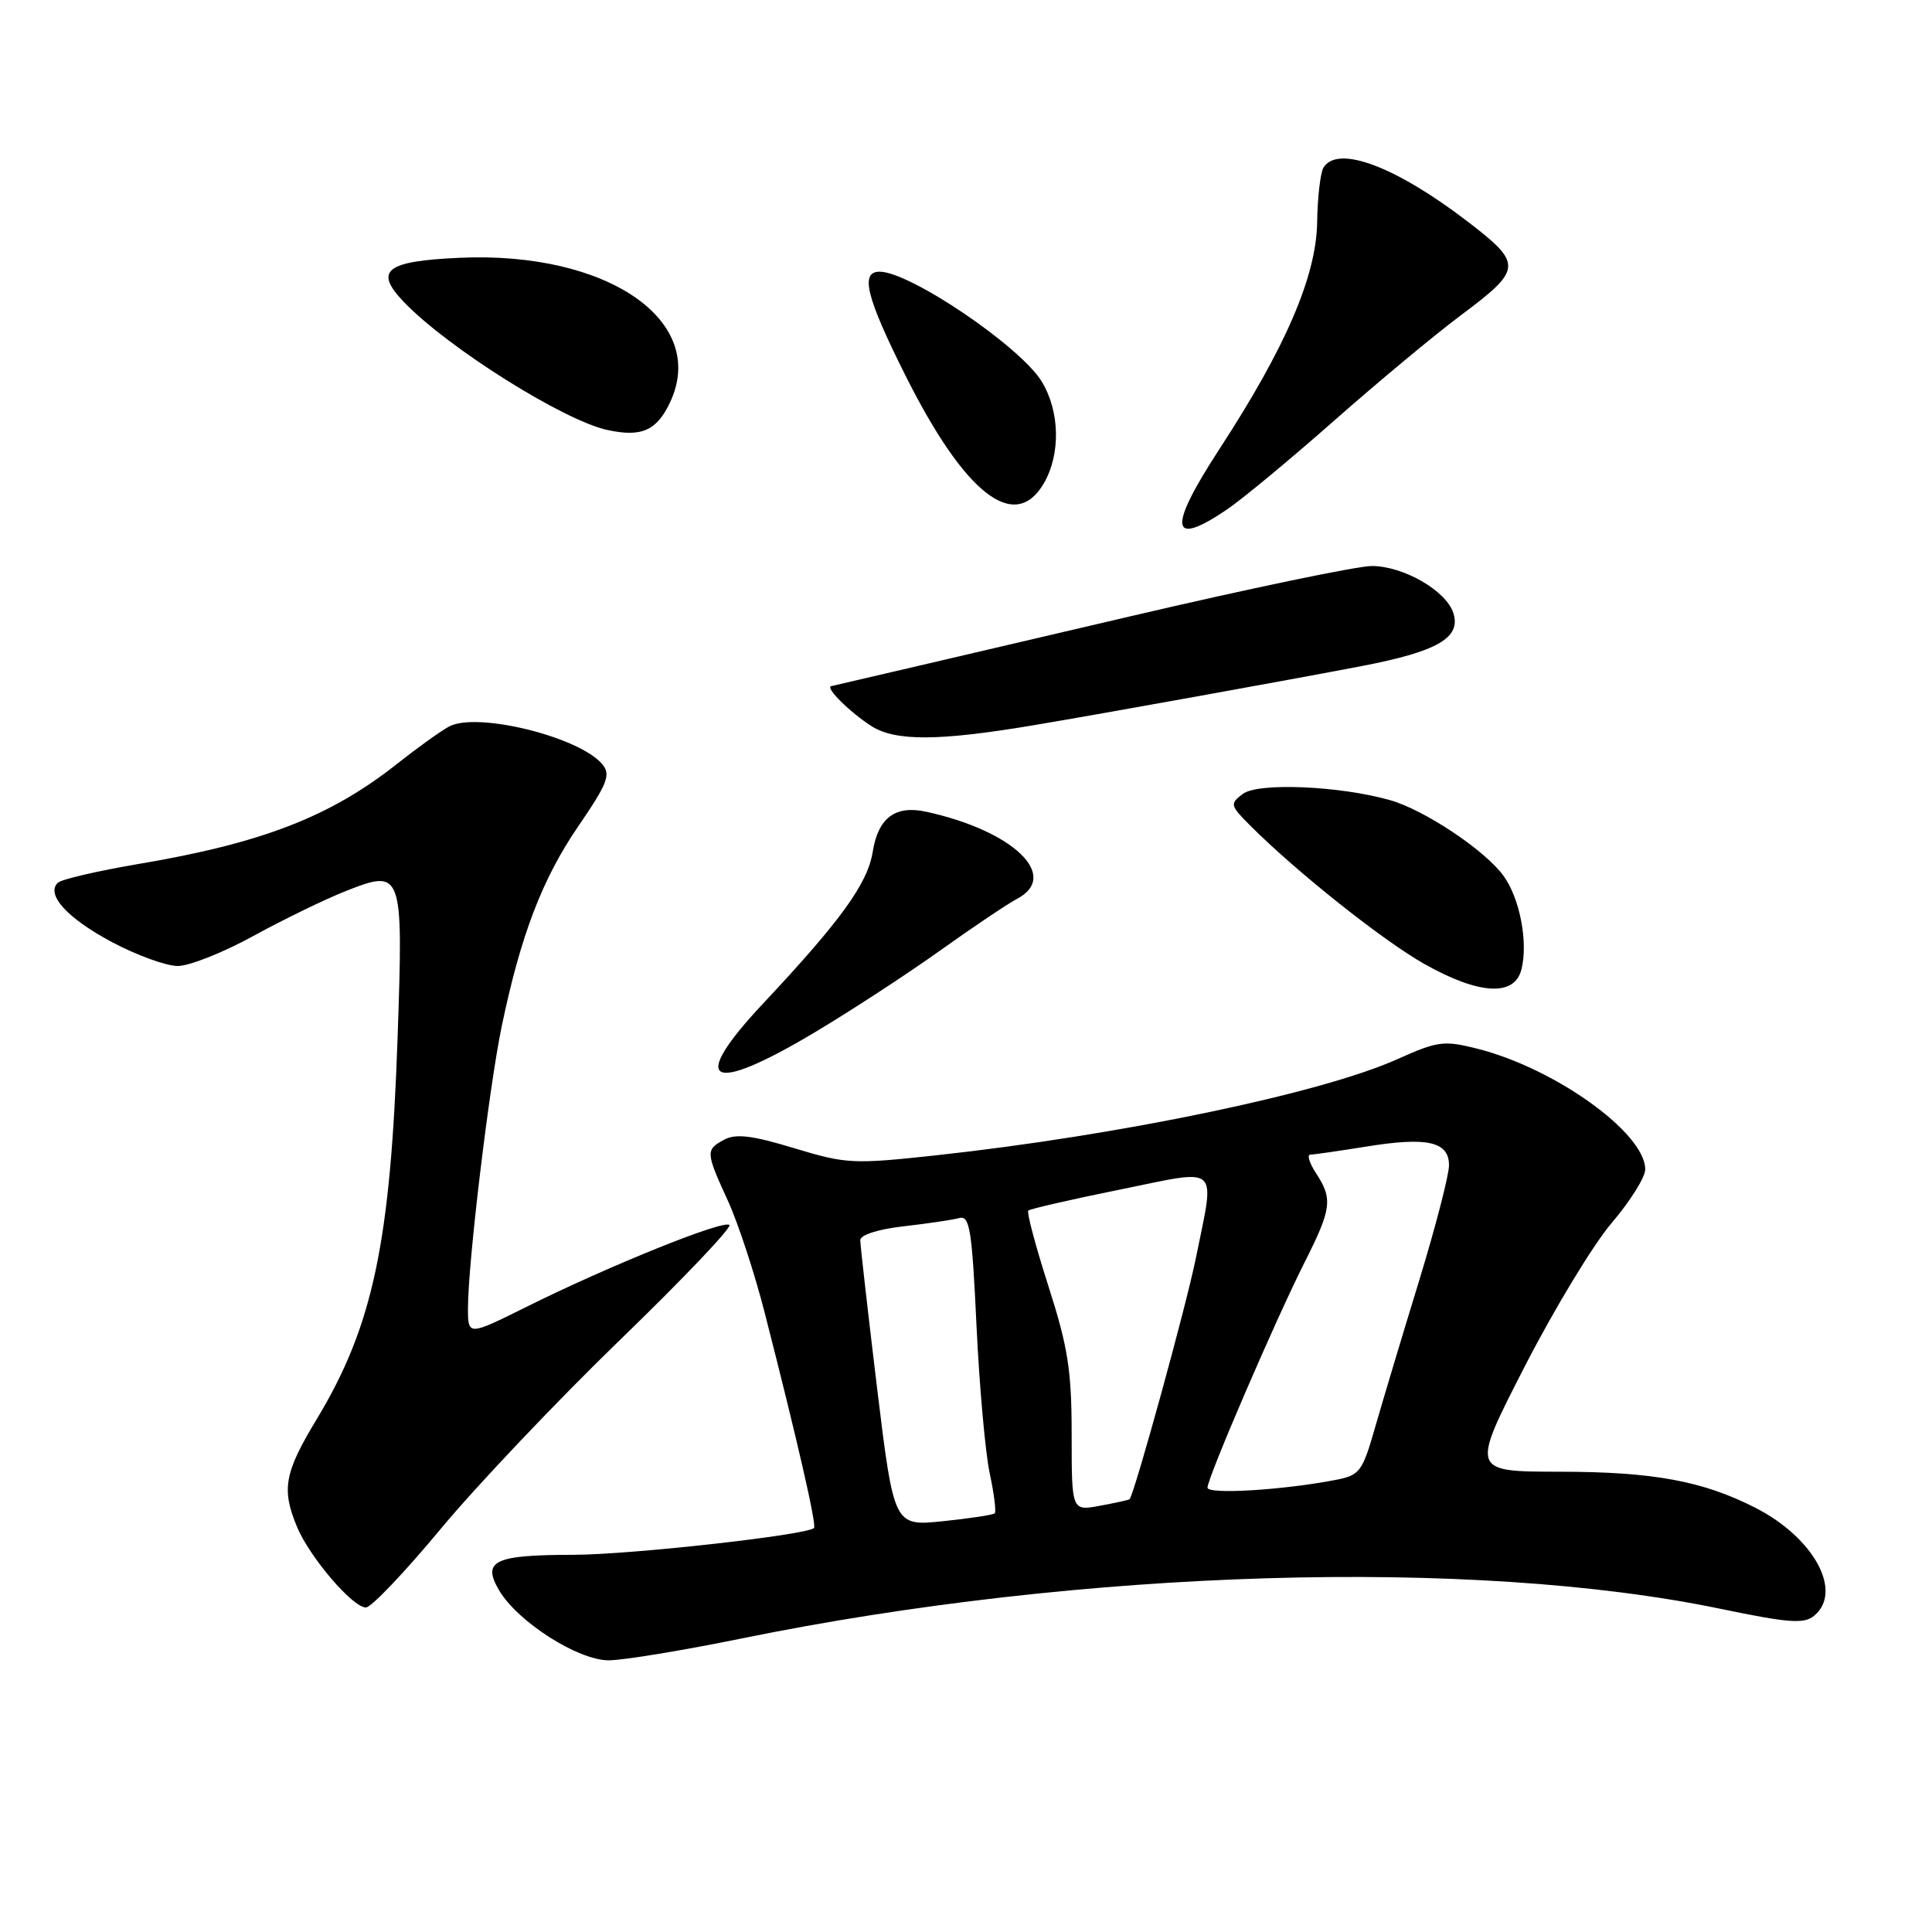 <?xml version="1.0" encoding="UTF-8" standalone="no"?>
<!DOCTYPE svg PUBLIC "-//W3C//DTD SVG 1.1//EN" "http://www.w3.org/Graphics/SVG/1.1/DTD/svg11.dtd" >
<svg xmlns="http://www.w3.org/2000/svg" xmlns:xlink="http://www.w3.org/1999/xlink" version="1.1" viewBox="0 0 256 256">
 <g >
 <path fill="currentColor"
d=" M 98.29 217.10 C 143.32 207.91 195.14 206.35 227.99 213.18 C 237.06 215.06 239.04 215.21 240.39 214.09 C 244.24 210.89 240.36 203.76 232.62 199.80 C 225.66 196.24 219.07 195.02 206.69 195.01 C 194.89 195.00 194.89 195.00 202.01 181.11 C 205.93 173.47 211.13 164.88 213.57 162.03 C 216.01 159.17 218.00 155.99 218.00 154.95 C 218.00 150.13 206.06 141.55 195.72 138.95 C 191.32 137.84 190.49 137.95 185.15 140.35 C 175.06 144.88 148.31 150.45 123.99 153.09 C 113.03 154.28 112.12 154.23 105.23 152.14 C 99.71 150.46 97.51 150.19 95.99 151.00 C 93.47 152.35 93.49 152.64 96.46 159.13 C 97.81 162.08 100.01 168.78 101.34 174.00 C 105.70 191.04 108.23 202.10 107.86 202.47 C 106.91 203.40 83.59 206.00 76.04 206.02 C 65.48 206.03 63.84 206.81 66.13 210.72 C 68.57 214.88 76.58 220.00 80.65 220.00 C 82.54 220.00 90.47 218.70 98.29 217.10 Z  M 58.42 202.56 C 63.19 196.82 73.88 185.56 82.17 177.53 C 90.47 169.50 96.99 162.65 96.65 162.32 C 95.92 161.58 80.64 167.75 69.75 173.17 C 62.00 177.02 62.00 177.02 62.01 173.26 C 62.03 167.19 64.80 144.11 66.48 135.99 C 68.99 123.93 71.86 116.43 76.66 109.43 C 80.50 103.82 80.95 102.65 79.82 101.28 C 76.81 97.65 63.23 94.29 59.52 96.26 C 58.43 96.84 55.31 99.08 52.59 101.23 C 43.74 108.23 34.71 111.72 18.36 114.48 C 12.94 115.40 8.12 116.52 7.66 116.97 C 6.05 118.53 8.92 121.68 14.83 124.83 C 18.10 126.57 22.03 128.00 23.55 128.00 C 25.08 128.00 29.60 126.21 33.59 124.01 C 37.59 121.82 43.10 119.14 45.84 118.06 C 53.33 115.11 53.44 115.42 52.69 137.29 C 51.76 164.66 49.43 175.69 41.96 188.06 C 37.66 195.18 37.28 197.33 39.37 202.35 C 41.05 206.36 46.73 213.00 48.48 213.00 C 49.19 213.00 53.66 208.30 58.42 202.56 Z  M 107.86 136.85 C 112.61 134.02 120.10 129.14 124.50 126.00 C 128.90 122.86 133.51 119.76 134.75 119.11 C 140.52 116.08 134.28 110.08 122.73 107.56 C 118.63 106.66 116.36 108.36 115.64 112.87 C 114.96 117.08 111.44 121.96 101.09 133.00 C 91.18 143.58 93.94 145.15 107.86 136.85 Z  M 201.60 128.45 C 202.51 124.84 201.38 118.99 199.20 116.02 C 196.72 112.63 188.71 107.30 184.18 106.02 C 177.47 104.12 166.69 103.67 164.68 105.20 C 162.94 106.51 162.99 106.72 165.68 109.41 C 171.79 115.53 183.28 124.66 188.75 127.74 C 196.00 131.82 200.69 132.08 201.60 128.45 Z  M 137.00 96.09 C 145.90 94.60 170.78 90.11 180.42 88.26 C 190.47 86.33 193.62 84.51 192.58 81.24 C 191.63 78.27 185.96 75.00 181.76 75.00 C 179.84 75.00 165.49 77.99 149.88 81.64 C 125.73 87.29 111.69 90.57 110.13 90.92 C 109.30 91.10 112.68 94.44 115.50 96.23 C 118.68 98.24 124.47 98.20 137.00 96.09 Z  M 162.61 67.49 C 164.64 66.11 171.02 60.82 176.78 55.74 C 182.54 50.66 190.12 44.35 193.63 41.73 C 201.74 35.67 201.78 34.97 194.50 29.38 C 184.95 22.05 177.25 19.16 175.37 22.20 C 174.96 22.87 174.58 26.13 174.53 29.45 C 174.41 36.64 170.35 46.05 161.55 59.55 C 154.69 70.08 155.03 72.64 162.61 67.49 Z  M 138.28 64.10 C 140.57 60.23 140.45 54.47 138.01 50.52 C 135.13 45.86 120.56 36.00 116.55 36.00 C 113.94 36.00 114.78 39.38 119.95 49.70 C 127.82 65.44 134.43 70.62 138.28 64.10 Z  M 88.76 53.37 C 93.93 42.53 80.49 33.27 60.89 34.16 C 51.09 34.60 49.52 35.85 53.51 40.01 C 59.29 46.05 74.68 55.73 80.50 56.98 C 84.99 57.95 86.99 57.08 88.76 53.37 Z  M 116.21 183.87 C 114.99 173.76 113.99 164.97 113.99 164.32 C 114.00 163.63 116.38 162.87 119.75 162.49 C 122.91 162.13 126.22 161.64 127.10 161.40 C 128.49 161.02 128.79 162.88 129.39 175.62 C 129.77 183.68 130.56 192.49 131.14 195.21 C 131.72 197.92 132.02 200.31 131.81 200.52 C 131.60 200.73 128.51 201.20 124.94 201.57 C 118.45 202.23 118.45 202.23 116.21 183.87 Z  M 142.00 190.12 C 142.00 181.59 141.52 178.53 138.92 170.42 C 137.23 165.14 136.03 160.64 136.25 160.41 C 136.47 160.19 141.91 158.94 148.33 157.64 C 161.89 154.88 161.01 154.08 158.44 166.79 C 157.17 173.08 150.29 198.06 149.67 198.66 C 149.58 198.75 147.81 199.14 145.75 199.52 C 142.00 200.22 142.00 200.22 142.00 190.12 Z  M 160.00 197.12 C 160.00 195.81 169.04 174.84 172.86 167.28 C 176.45 160.16 176.62 158.87 174.38 155.46 C 173.50 154.11 173.16 153.00 173.63 152.99 C 174.11 152.99 177.41 152.51 180.96 151.94 C 189.12 150.61 192.00 151.25 192.00 154.41 C 192.00 155.71 190.22 162.56 188.06 169.64 C 185.89 176.71 183.28 185.41 182.26 188.96 C 180.52 195.04 180.21 195.47 176.96 196.10 C 169.98 197.45 160.00 198.05 160.00 197.12 Z "/>
</g>
</svg>